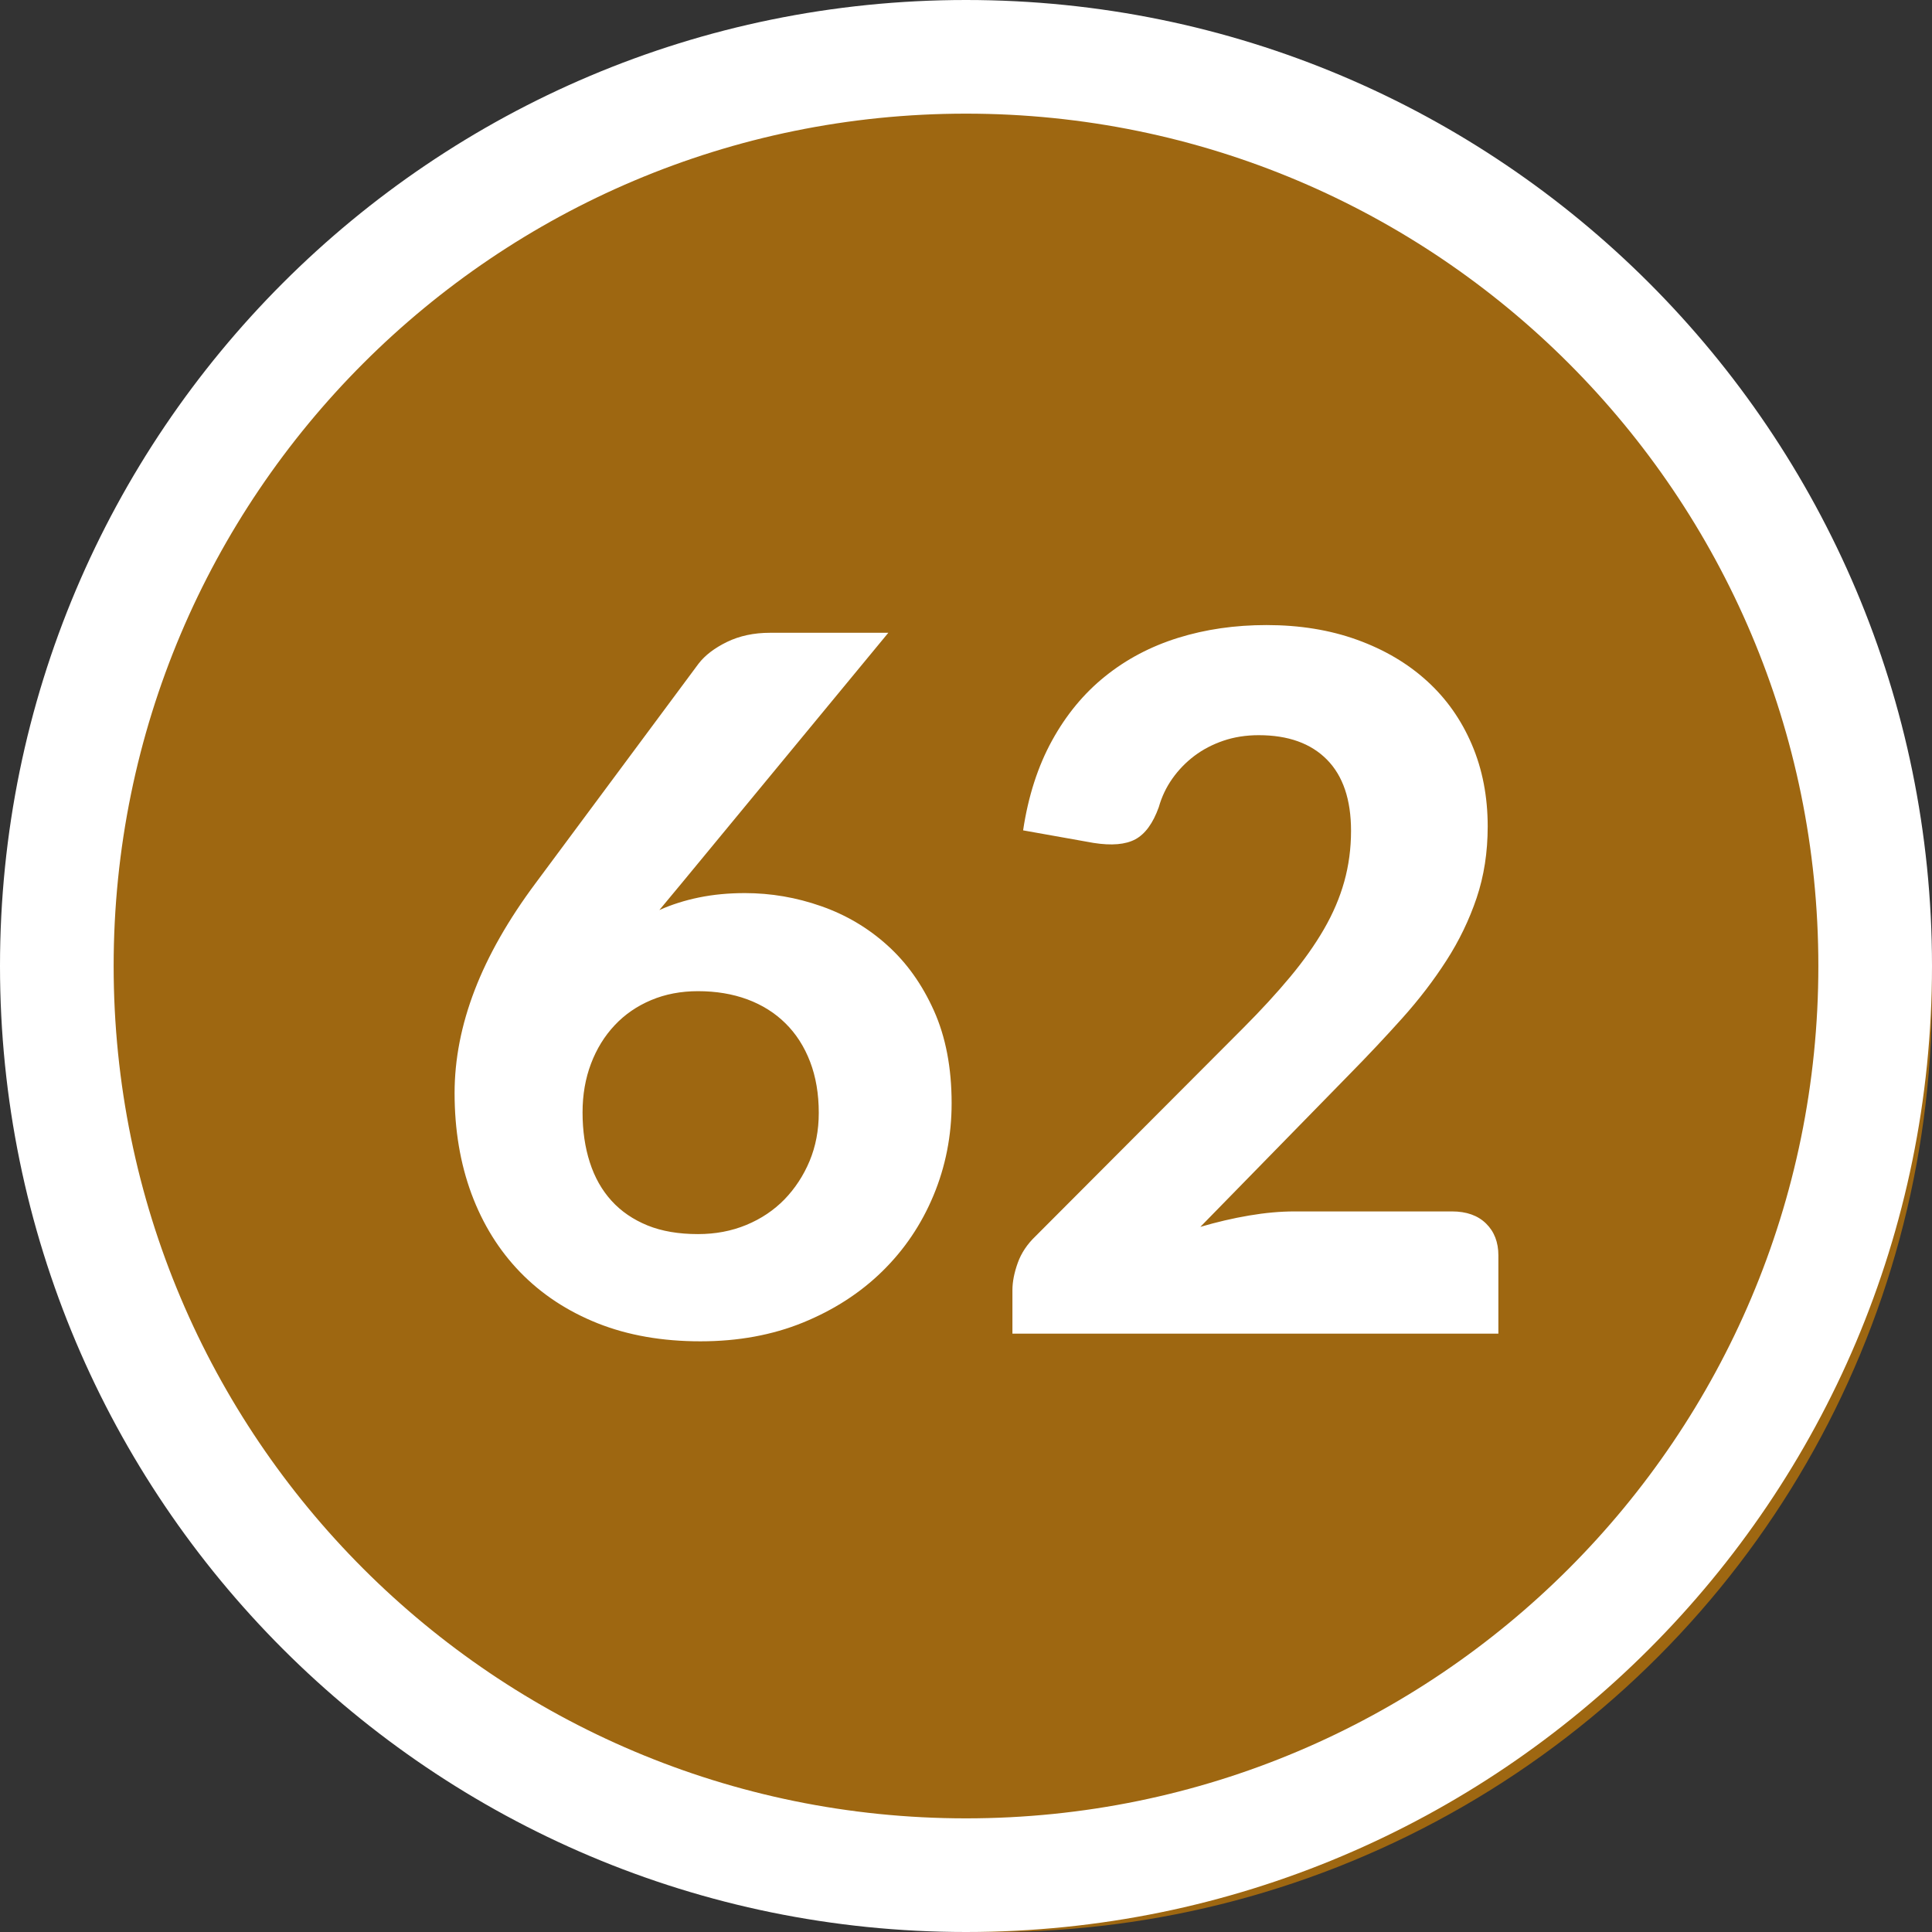 <?xml version="1.0" encoding="UTF-8"?>
<svg width="34px" height="34px" viewBox="0 0 34 34" version="1.1" xmlns="http://www.w3.org/2000/svg" xmlns:xlink="http://www.w3.org/1999/xlink">
    <rect x="0" y="0" width="34" height="34" fill="#333333" stroke="none"/>
    <title>ic/grade bubble/62</title>
    <g id="ic/grade-bubble/62" stroke="none" stroke-width="1" fill="none" fill-rule="evenodd">
        <circle id="Oval" fill="#9E6711" cx="17.5" cy="17.5" r="16.5"></circle>
        <path d="M17,0 C26.389,0 34,7.611 34,17 C34,26.389 26.389,34 17,34 C7.611,34 0,26.389 0,17 C0,7.611 7.611,0 17,0 Z M17,2 C8.716,2 2,8.716 2,17 C2,25.284 8.716,32 17,32 C25.284,32 32,25.284 32,17 C32,8.716 25.284,2 17,2 Z" id="Oval" fill="#FFFFFF" fill-rule="nonzero"></path>
        <path d="M12.326,23.605 C12.989,23.605 13.592,23.495 14.133,23.274 C14.674,23.053 15.139,22.753 15.527,22.373 C15.915,21.993 16.215,21.549 16.428,21.038 C16.64,20.529 16.747,19.987 16.747,19.415 C16.747,18.792 16.643,18.249 16.436,17.787 C16.229,17.325 15.956,16.942 15.616,16.636 C15.276,16.329 14.888,16.1 14.451,15.947 C14.015,15.794 13.568,15.717 13.108,15.717 C12.819,15.717 12.55,15.743 12.301,15.794 C12.052,15.845 11.819,15.919 11.604,16.015 L11.604,16.015 L11.978,15.565 L15.633,11.136 L13.55,11.136 C13.267,11.136 13.015,11.19 12.794,11.297 C12.573,11.405 12.406,11.533 12.293,11.68 L12.293,11.68 L9.428,15.539 C8.946,16.185 8.588,16.814 8.353,17.426 C8.118,18.038 8,18.642 8,19.236 C8,19.883 8.099,20.473 8.297,21.009 C8.496,21.544 8.782,22.005 9.156,22.39 C9.53,22.775 9.983,23.074 10.516,23.287 C11.049,23.499 11.652,23.605 12.326,23.605 Z M12.284,21.718 C11.944,21.718 11.648,21.668 11.396,21.566 C11.144,21.463 10.932,21.319 10.762,21.132 C10.592,20.945 10.465,20.72 10.38,20.456 C10.295,20.193 10.252,19.899 10.252,19.576 C10.252,19.265 10.302,18.979 10.401,18.718 C10.5,18.457 10.639,18.232 10.818,18.042 C10.996,17.852 11.21,17.705 11.46,17.6 C11.709,17.495 11.984,17.443 12.284,17.443 C12.601,17.443 12.89,17.491 13.151,17.587 C13.412,17.684 13.636,17.824 13.822,18.008 C14.009,18.192 14.154,18.418 14.256,18.684 C14.358,18.95 14.409,19.251 14.409,19.585 C14.409,19.891 14.355,20.173 14.248,20.431 C14.14,20.689 13.992,20.914 13.806,21.107 C13.618,21.299 13.395,21.449 13.134,21.557 C12.873,21.665 12.59,21.718 12.284,21.718 Z M26.369,23.47 L26.369,22.093 C26.369,21.86 26.296,21.673 26.152,21.532 C26.007,21.39 25.808,21.319 25.552,21.319 L25.552,21.319 L22.782,21.319 C22.532,21.319 22.266,21.343 21.983,21.391 C21.699,21.439 21.413,21.506 21.124,21.591 L21.124,21.591 L23.742,18.913 C24.071,18.579 24.382,18.248 24.677,17.919 C24.972,17.59 25.231,17.252 25.455,16.903 C25.679,16.555 25.856,16.188 25.986,15.803 C26.116,15.417 26.181,14.998 26.181,14.544 C26.181,14.018 26.088,13.536 25.901,13.1 C25.714,12.663 25.451,12.291 25.11,11.982 C24.77,11.673 24.361,11.432 23.882,11.259 C23.403,11.086 22.872,11 22.288,11 C21.733,11 21.215,11.075 20.733,11.225 C20.251,11.375 19.823,11.601 19.45,11.901 C19.076,12.201 18.764,12.578 18.515,13.031 C18.265,13.485 18.095,14.012 18.005,14.613 L18.005,14.613 L19.245,14.834 C19.563,14.884 19.808,14.863 19.981,14.77 C20.154,14.676 20.291,14.488 20.393,14.204 C20.444,14.023 20.523,13.856 20.631,13.703 C20.739,13.55 20.868,13.417 21.018,13.303 C21.168,13.19 21.338,13.101 21.528,13.036 C21.718,12.971 21.926,12.938 22.152,12.938 C22.668,12.938 23.068,13.081 23.351,13.367 C23.634,13.653 23.776,14.071 23.776,14.621 C23.776,14.933 23.736,15.23 23.657,15.514 C23.578,15.797 23.459,16.076 23.3,16.351 C23.141,16.626 22.943,16.906 22.705,17.192 C22.467,17.478 22.192,17.777 21.881,18.089 L21.881,18.089 L18.226,21.753 C18.078,21.894 17.973,22.051 17.911,22.224 C17.849,22.397 17.817,22.557 17.817,22.704 L17.817,22.704 L17.817,23.47 L26.369,23.47 Z" id="62" fill="#FFFFFF" fill-rule="nonzero"></path>
    </g>
</svg>